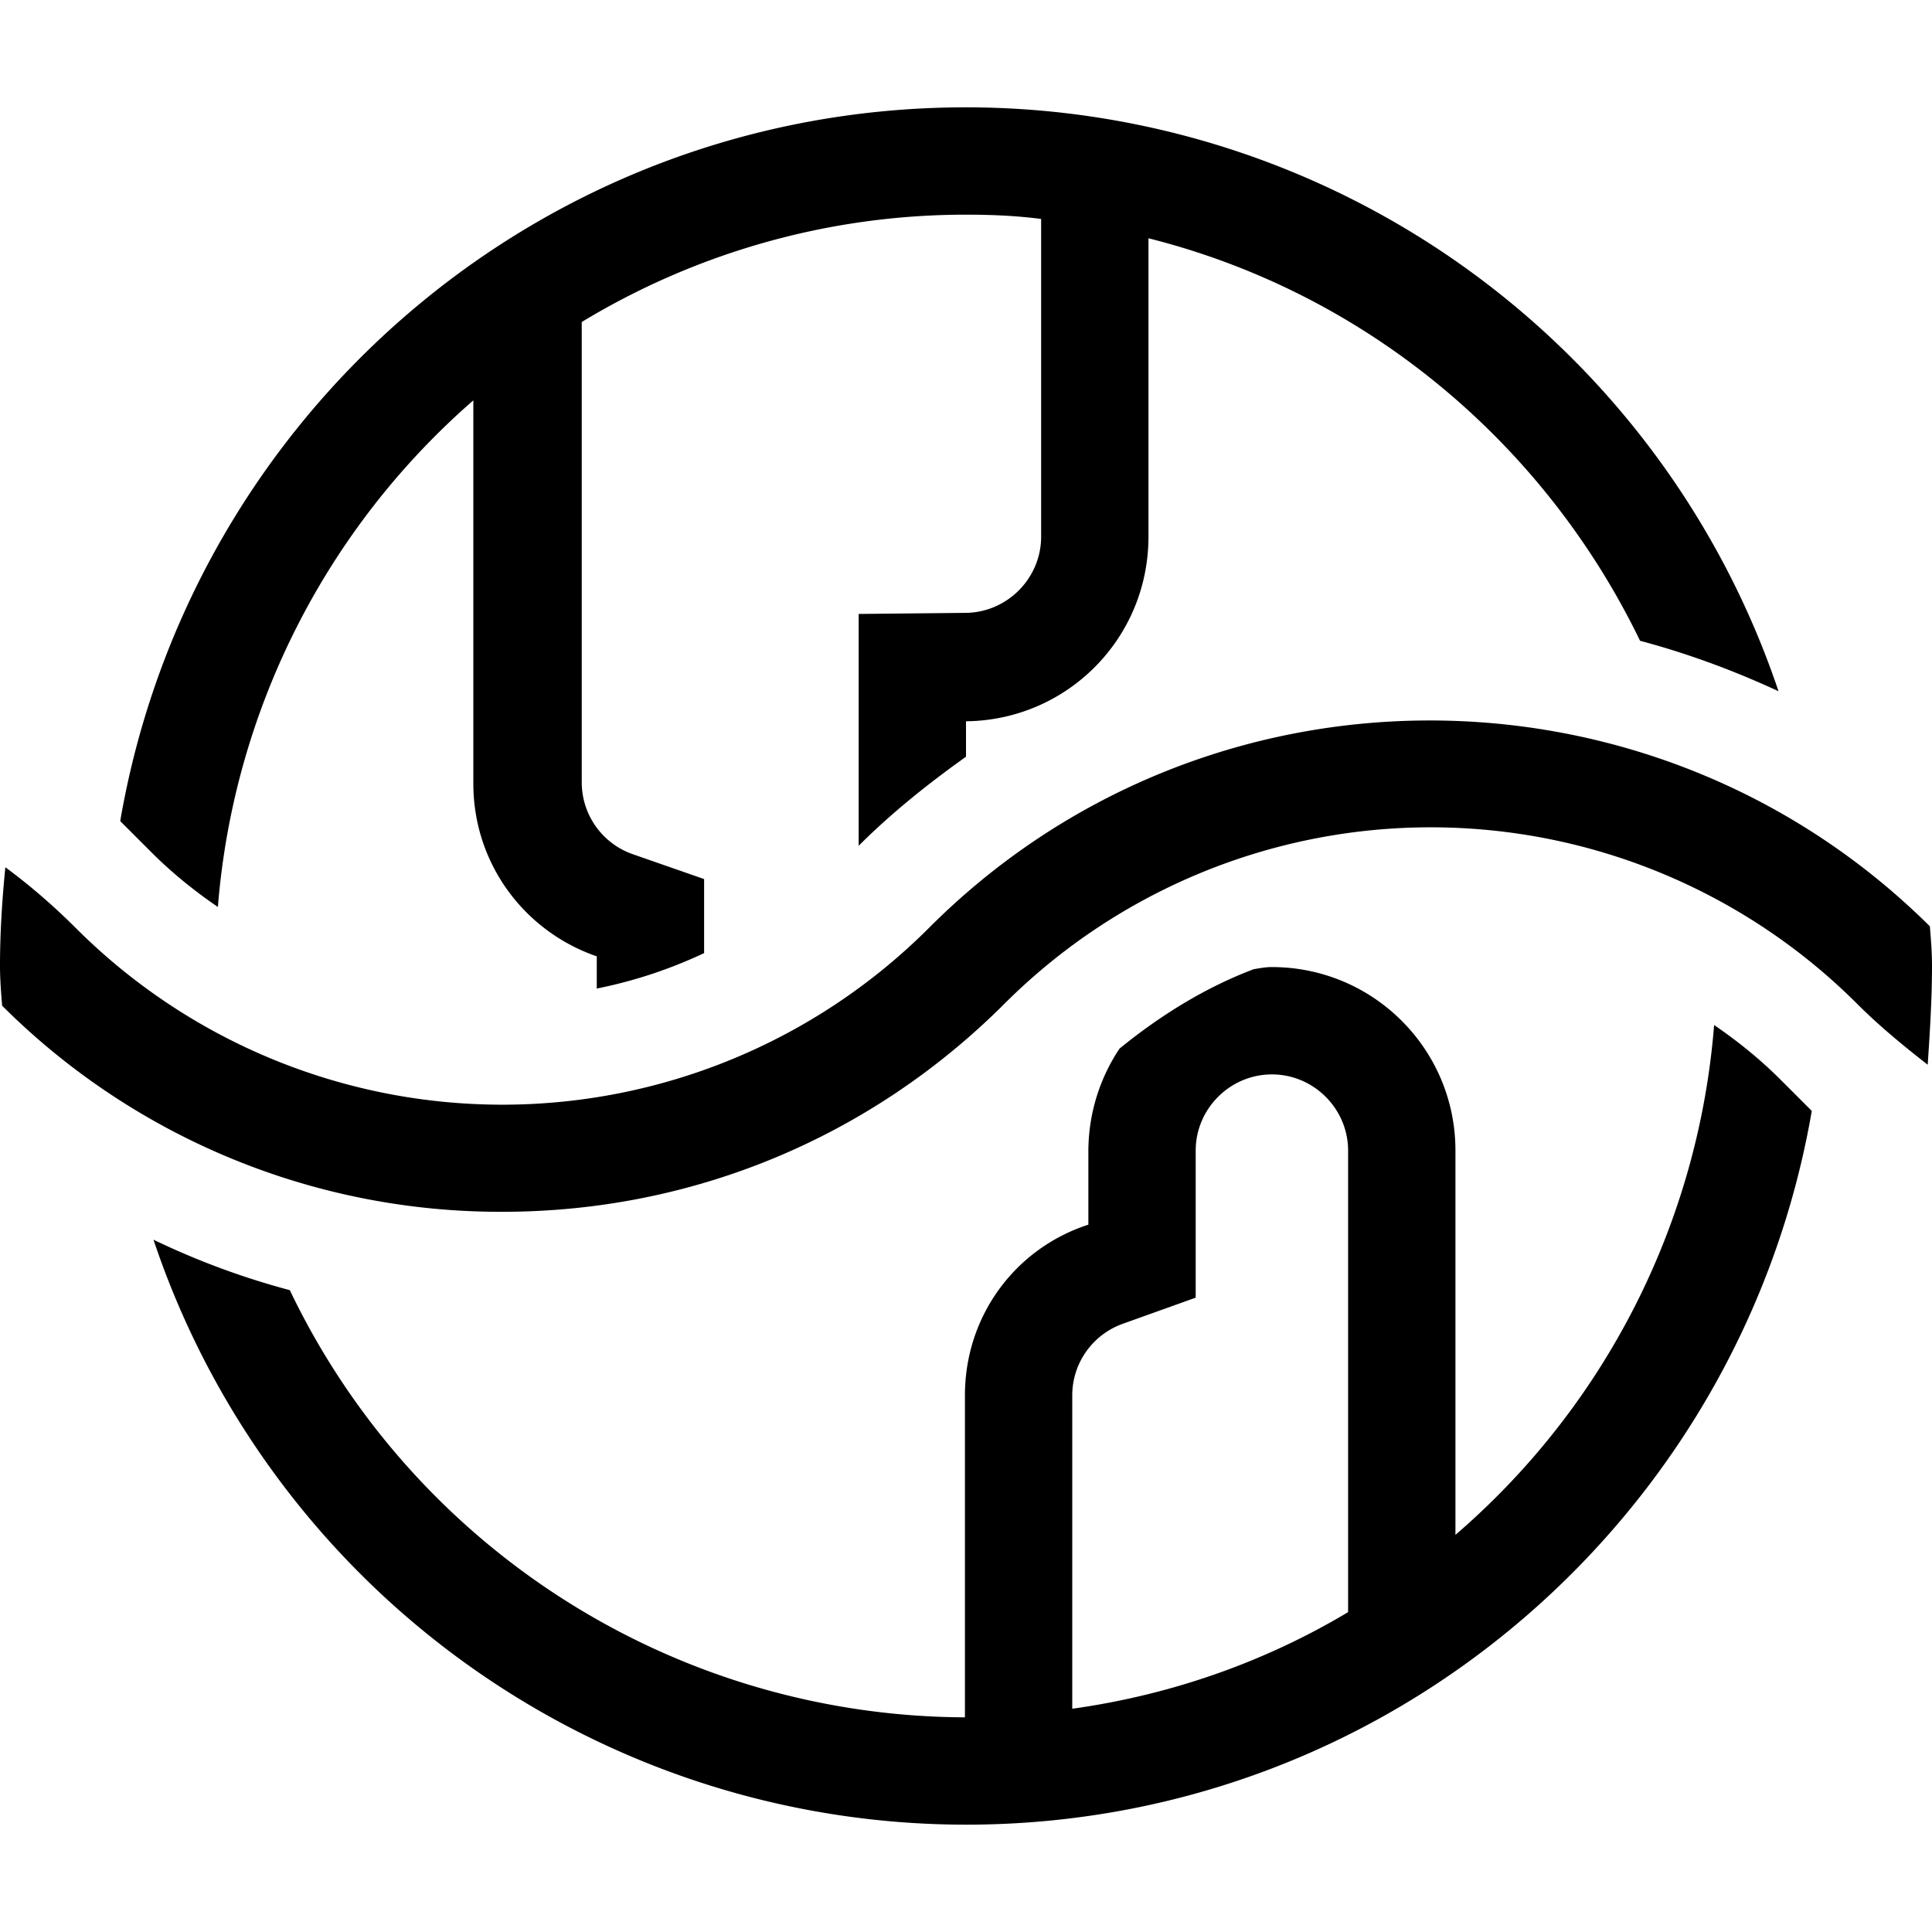 <svg xmlns="http://www.w3.org/2000/svg" baseProfile="tiny" viewBox="0 0 18 18"><path d="M1.41 7.94c.19.19.4.36.62.51a6.997 6.997 0 0 1 2.38-4.72V7.3c0 .75.48 1.38 1.15 1.61v.3c.35-.07.68-.18 1-.33v-.69l-.66-.23a.709.709 0 0 1-.48-.67V3C6.46 2.37 7.69 2 9 2c.24 0 .47.01.7.04V5c0 .39-.32.71-.71.71L8 5.72v2.16c.31-.31.65-.58 1-.83v-.33c.94-.01 1.7-.77 1.7-1.72V2.22c2.03.51 3.69 1.91 4.58 3.75.45.12.88.28 1.29.47A7.988 7.988 0 0 0 9 1C5.04 1 1.77 3.87 1.12 7.65l.29.29zm15.18 2.12c-.19-.19-.4-.36-.62-.51a6.994 6.994 0 0 1-2.41 4.75v-3.58c0-.95-.77-1.71-1.71-1.71-.06 0-.11.01-.17.02-.45.17-.87.43-1.25.74-.18.27-.29.6-.29.96v.68c-.68.22-1.15.85-1.15 1.59v3a7.004 7.004 0 0 1-6.29-3.98 7.17 7.17 0 0 1-1.27-.47A7.984 7.984 0 0 0 9 17c3.96 0 7.23-2.88 7.88-6.65l-.29-.29zm-4.03 4.96c-.77.46-1.64.77-2.57.9V13c0-.3.19-.57.48-.67l.67-.24v-1.37c0-.39.32-.71.71-.71s.71.32.71.71v4.3z"/><path d="M17.98 8.63c-2.58-2.56-6.76-2.56-9.33.02a5.62 5.62 0 0 1-7.94 0c-.21-.21-.43-.4-.66-.57-.03.3-.05.61-.05.92 0 .12.01.25.02.37a6.567 6.567 0 0 0 4.66 1.92c1.77 0 3.43-.69 4.68-1.94a5.62 5.62 0 0 1 7.94 0c.21.21.43.39.66.57.02-.3.04-.61.04-.92 0-.13-.01-.25-.02-.37z"/></svg>

